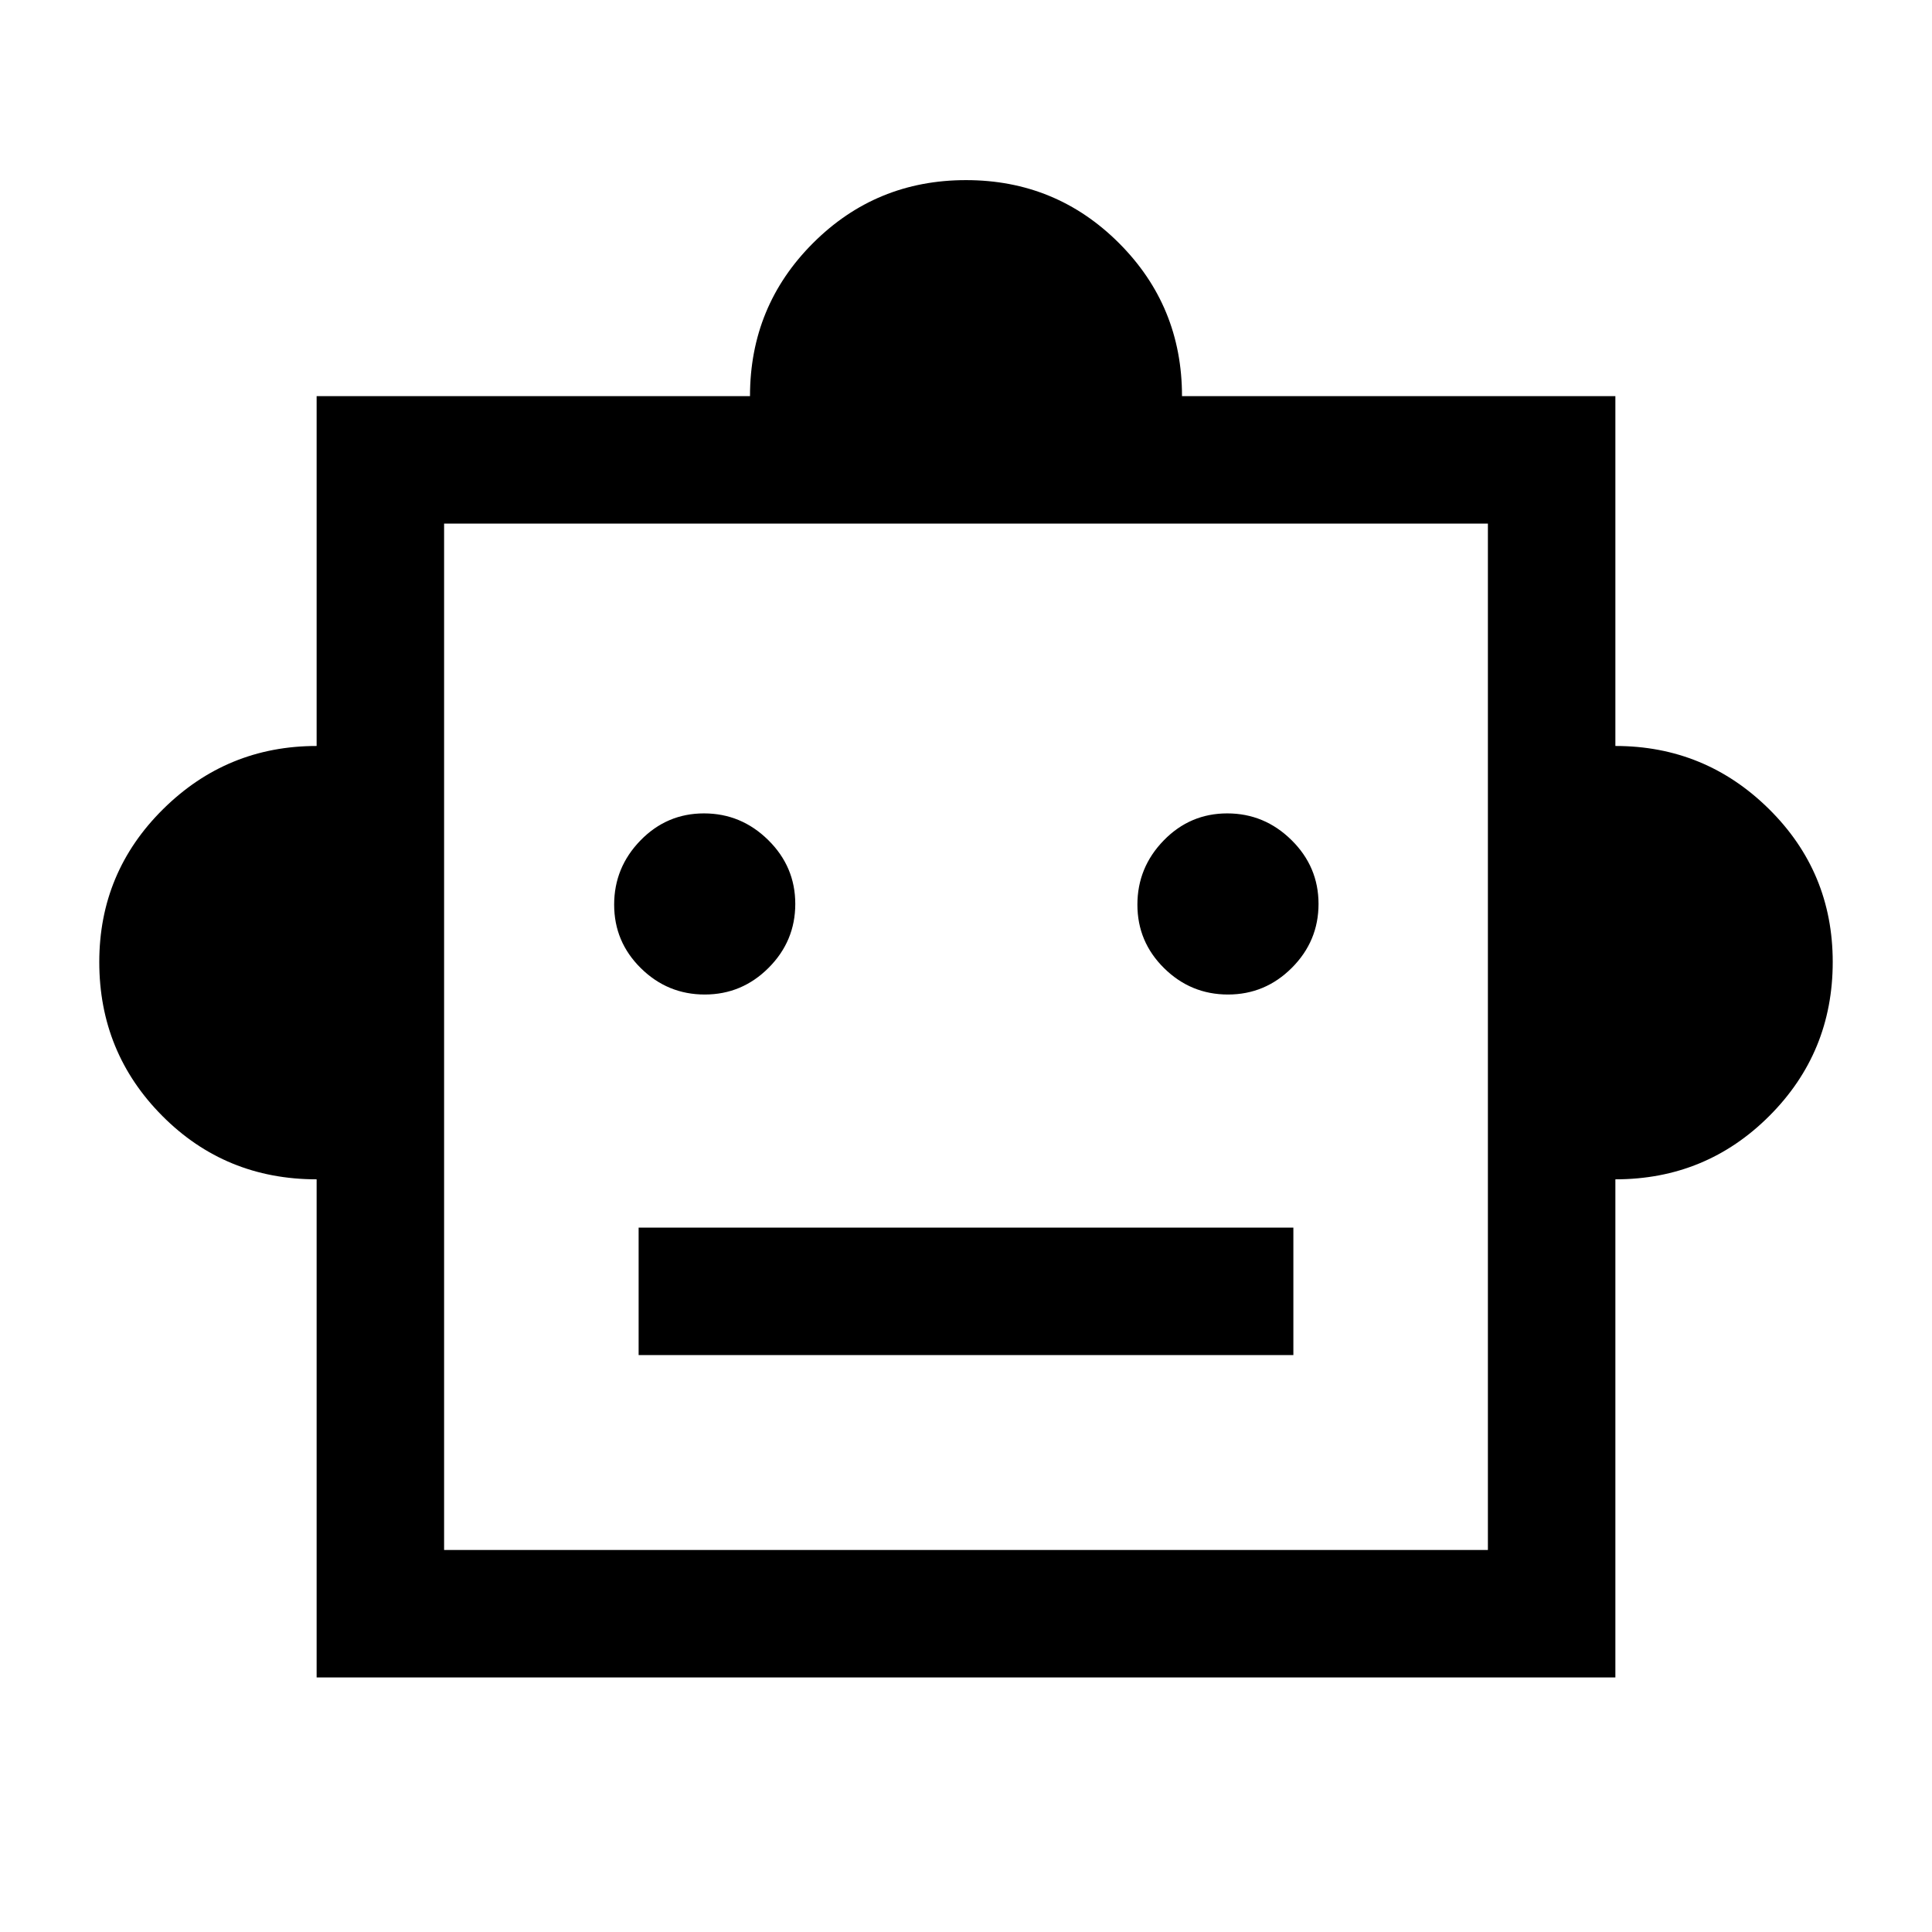 <svg xmlns="http://www.w3.org/2000/svg" height="40" viewBox="0 -960 960 960" width="40"><path d="M157.33-374q-45.33 0-76.66-31.49-31.34-31.5-31.34-76.49 0-44.58 31.71-75.96 31.71-31.39 76.29-31.39v-173.84h215.34q0-44.72 31.3-76.02Q435.28-870.5 480-870.5t76.03 31.31q31.3 31.3 31.3 76.02h215.34v173.84q44.58 0 76.29 31.3 31.71 31.31 31.71 76.03 0 45-31.5 76.5t-76.5 31.5v247.5H157.33V-374Zm192.86-91.83q18.48 0 31.73-13.27t13.25-31.75q0-18.48-13.44-31.73t-31.92-13.25q-18.48 0-31.56 13.43-13.08 13.44-13.08 31.92 0 18.48 13.27 31.56 13.27 13.09 31.75 13.09Zm260 0q18.48 0 31.73-13.27t13.25-31.75q0-18.48-13.44-31.73t-31.92-13.25q-18.48 0-31.56 13.43-13.08 13.44-13.08 31.92 0 18.48 13.27 31.56 13.27 13.09 31.75 13.09ZM317.33-286.67h325.34V-350H317.33v63.33Zm-96.66 96.84h518.66v-510H220.67v510ZM480-445.17Z"/></svg>
